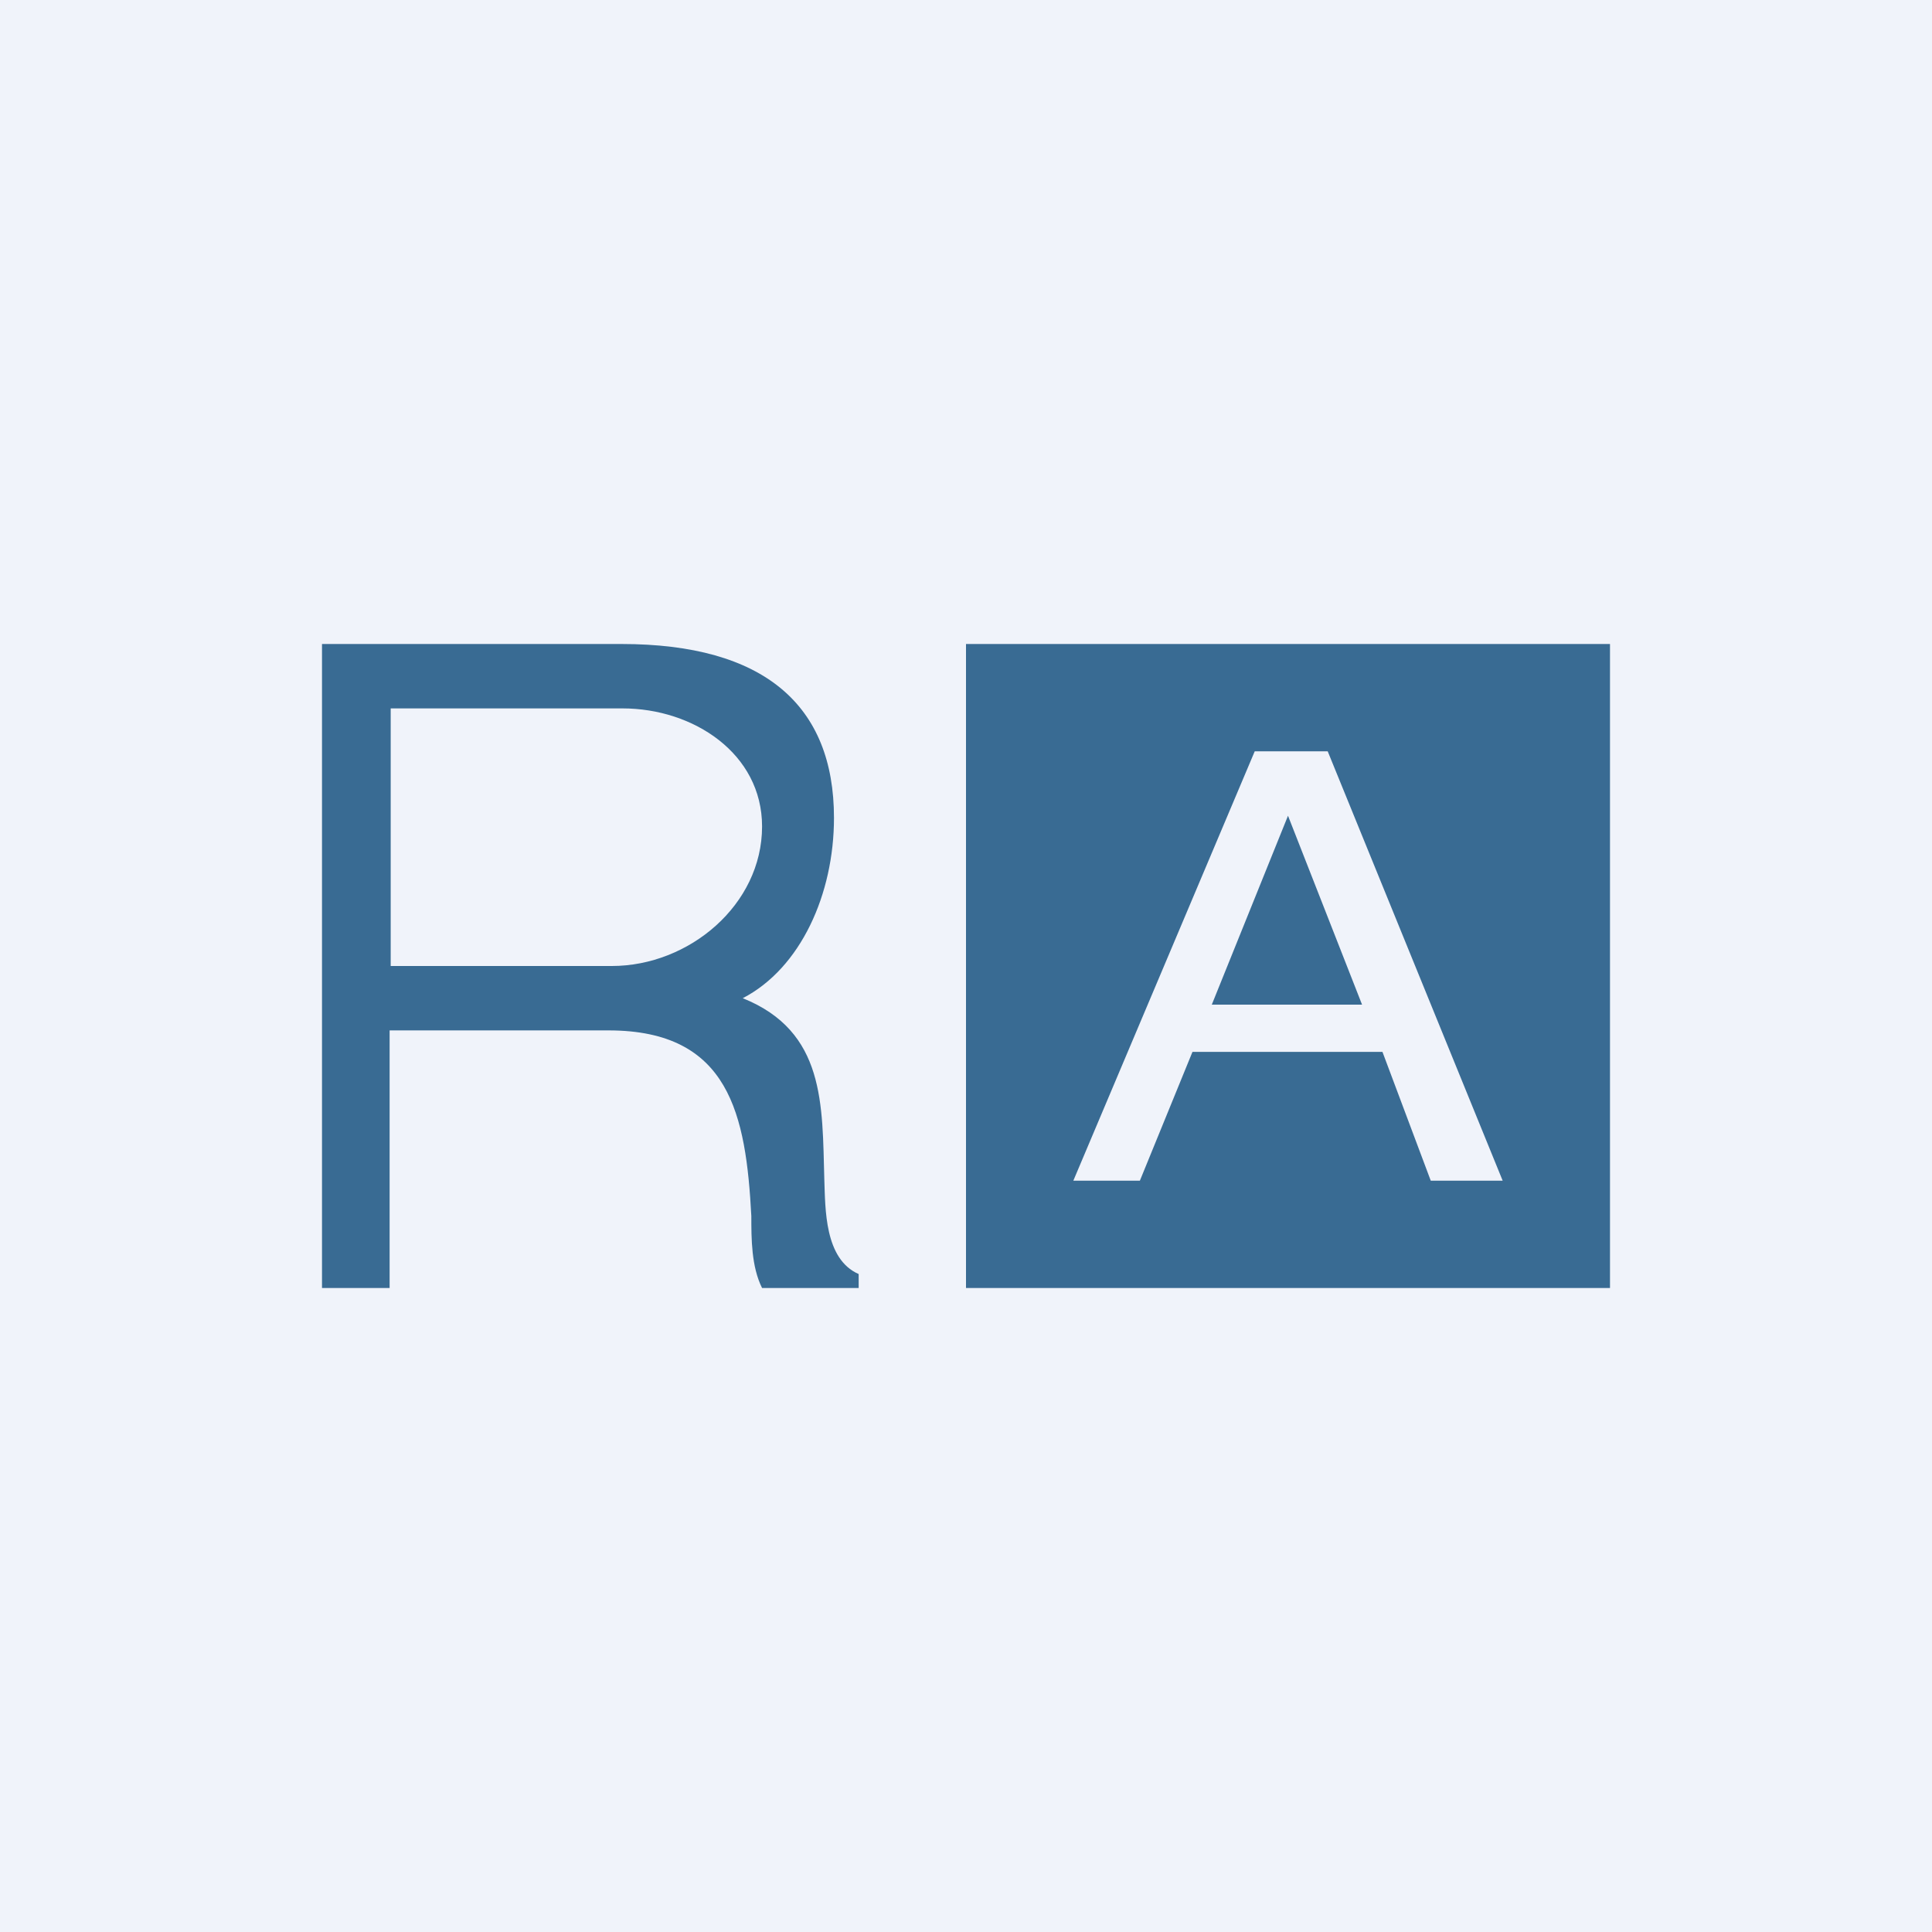 <!-- by TradingView --><svg width="18" height="18" viewBox="0 0 18 18" xmlns="http://www.w3.org/2000/svg"><path fill="#F0F3FA" d="M0 0h18v18H0z"/><path d="M5.7 9c.72 0 1.4-.57 1.4-1.3 0-.68-.64-1.1-1.3-1.1H3.64V9H5.7ZM3 6h2.79c1.33 0 1.98.57 1.98 1.62 0 .71-.31 1.4-.85 1.68.77.31.74.99.76 1.69.01.27 0 .74.32.88V12h-.9c-.1-.2-.1-.46-.1-.67-.05-.94-.2-1.73-1.33-1.73H3.63V12H3V6Z" fill="#396B93"/><path fill-rule="evenodd" d="M15 6H9v6h6V6Zm-3 1.6.69 1.76h-1.4L12 7.6Zm.37-.6h-.68L10 11h.62l.49-1.2h1.77l.45 1.2H14l-1.63-4Z" fill="#396B93"/></svg>